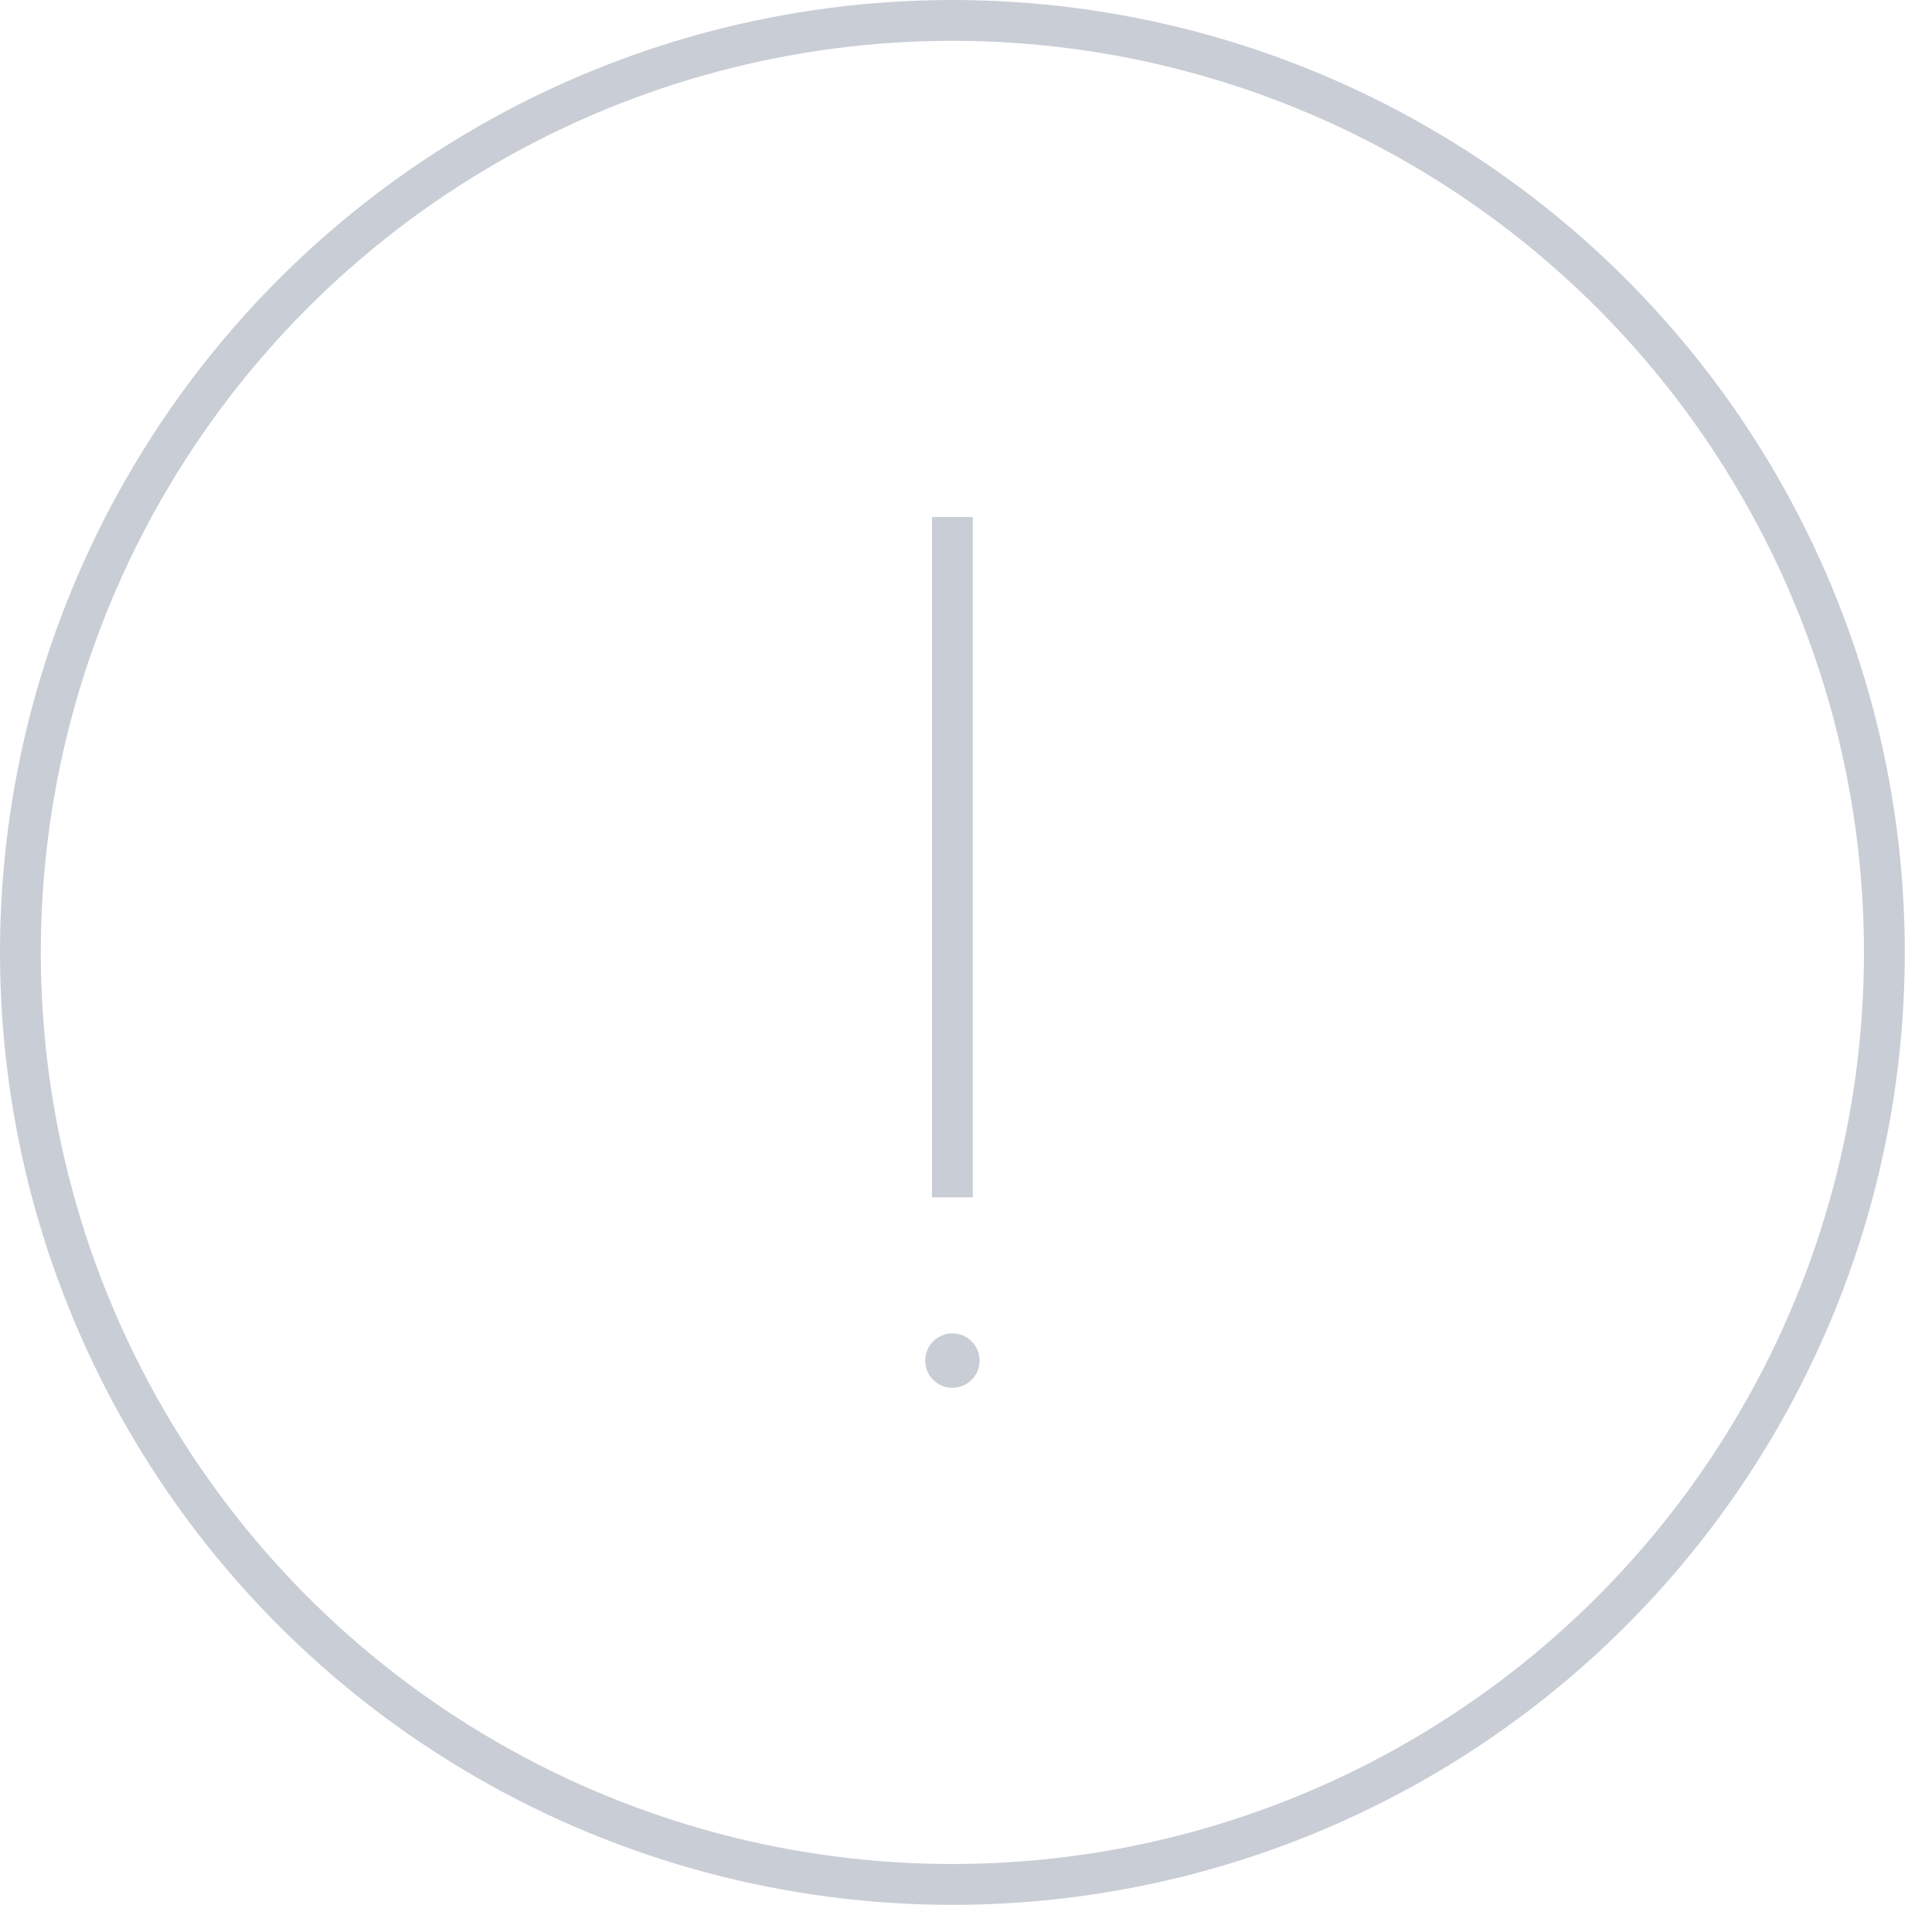 <svg width="71" height="70" viewBox="0 0 71 70" fill="none" xmlns="http://www.w3.org/2000/svg">
<circle cx="35" cy="35" r="34.25" stroke="#C9CDD6" stroke-width="1.5"/>
<path d="M35 19V44" stroke="#C9CDD6" stroke-width="1.5"/>
<circle cx="35" cy="50" r="1" fill="#C9CDD6"/>
</svg>
